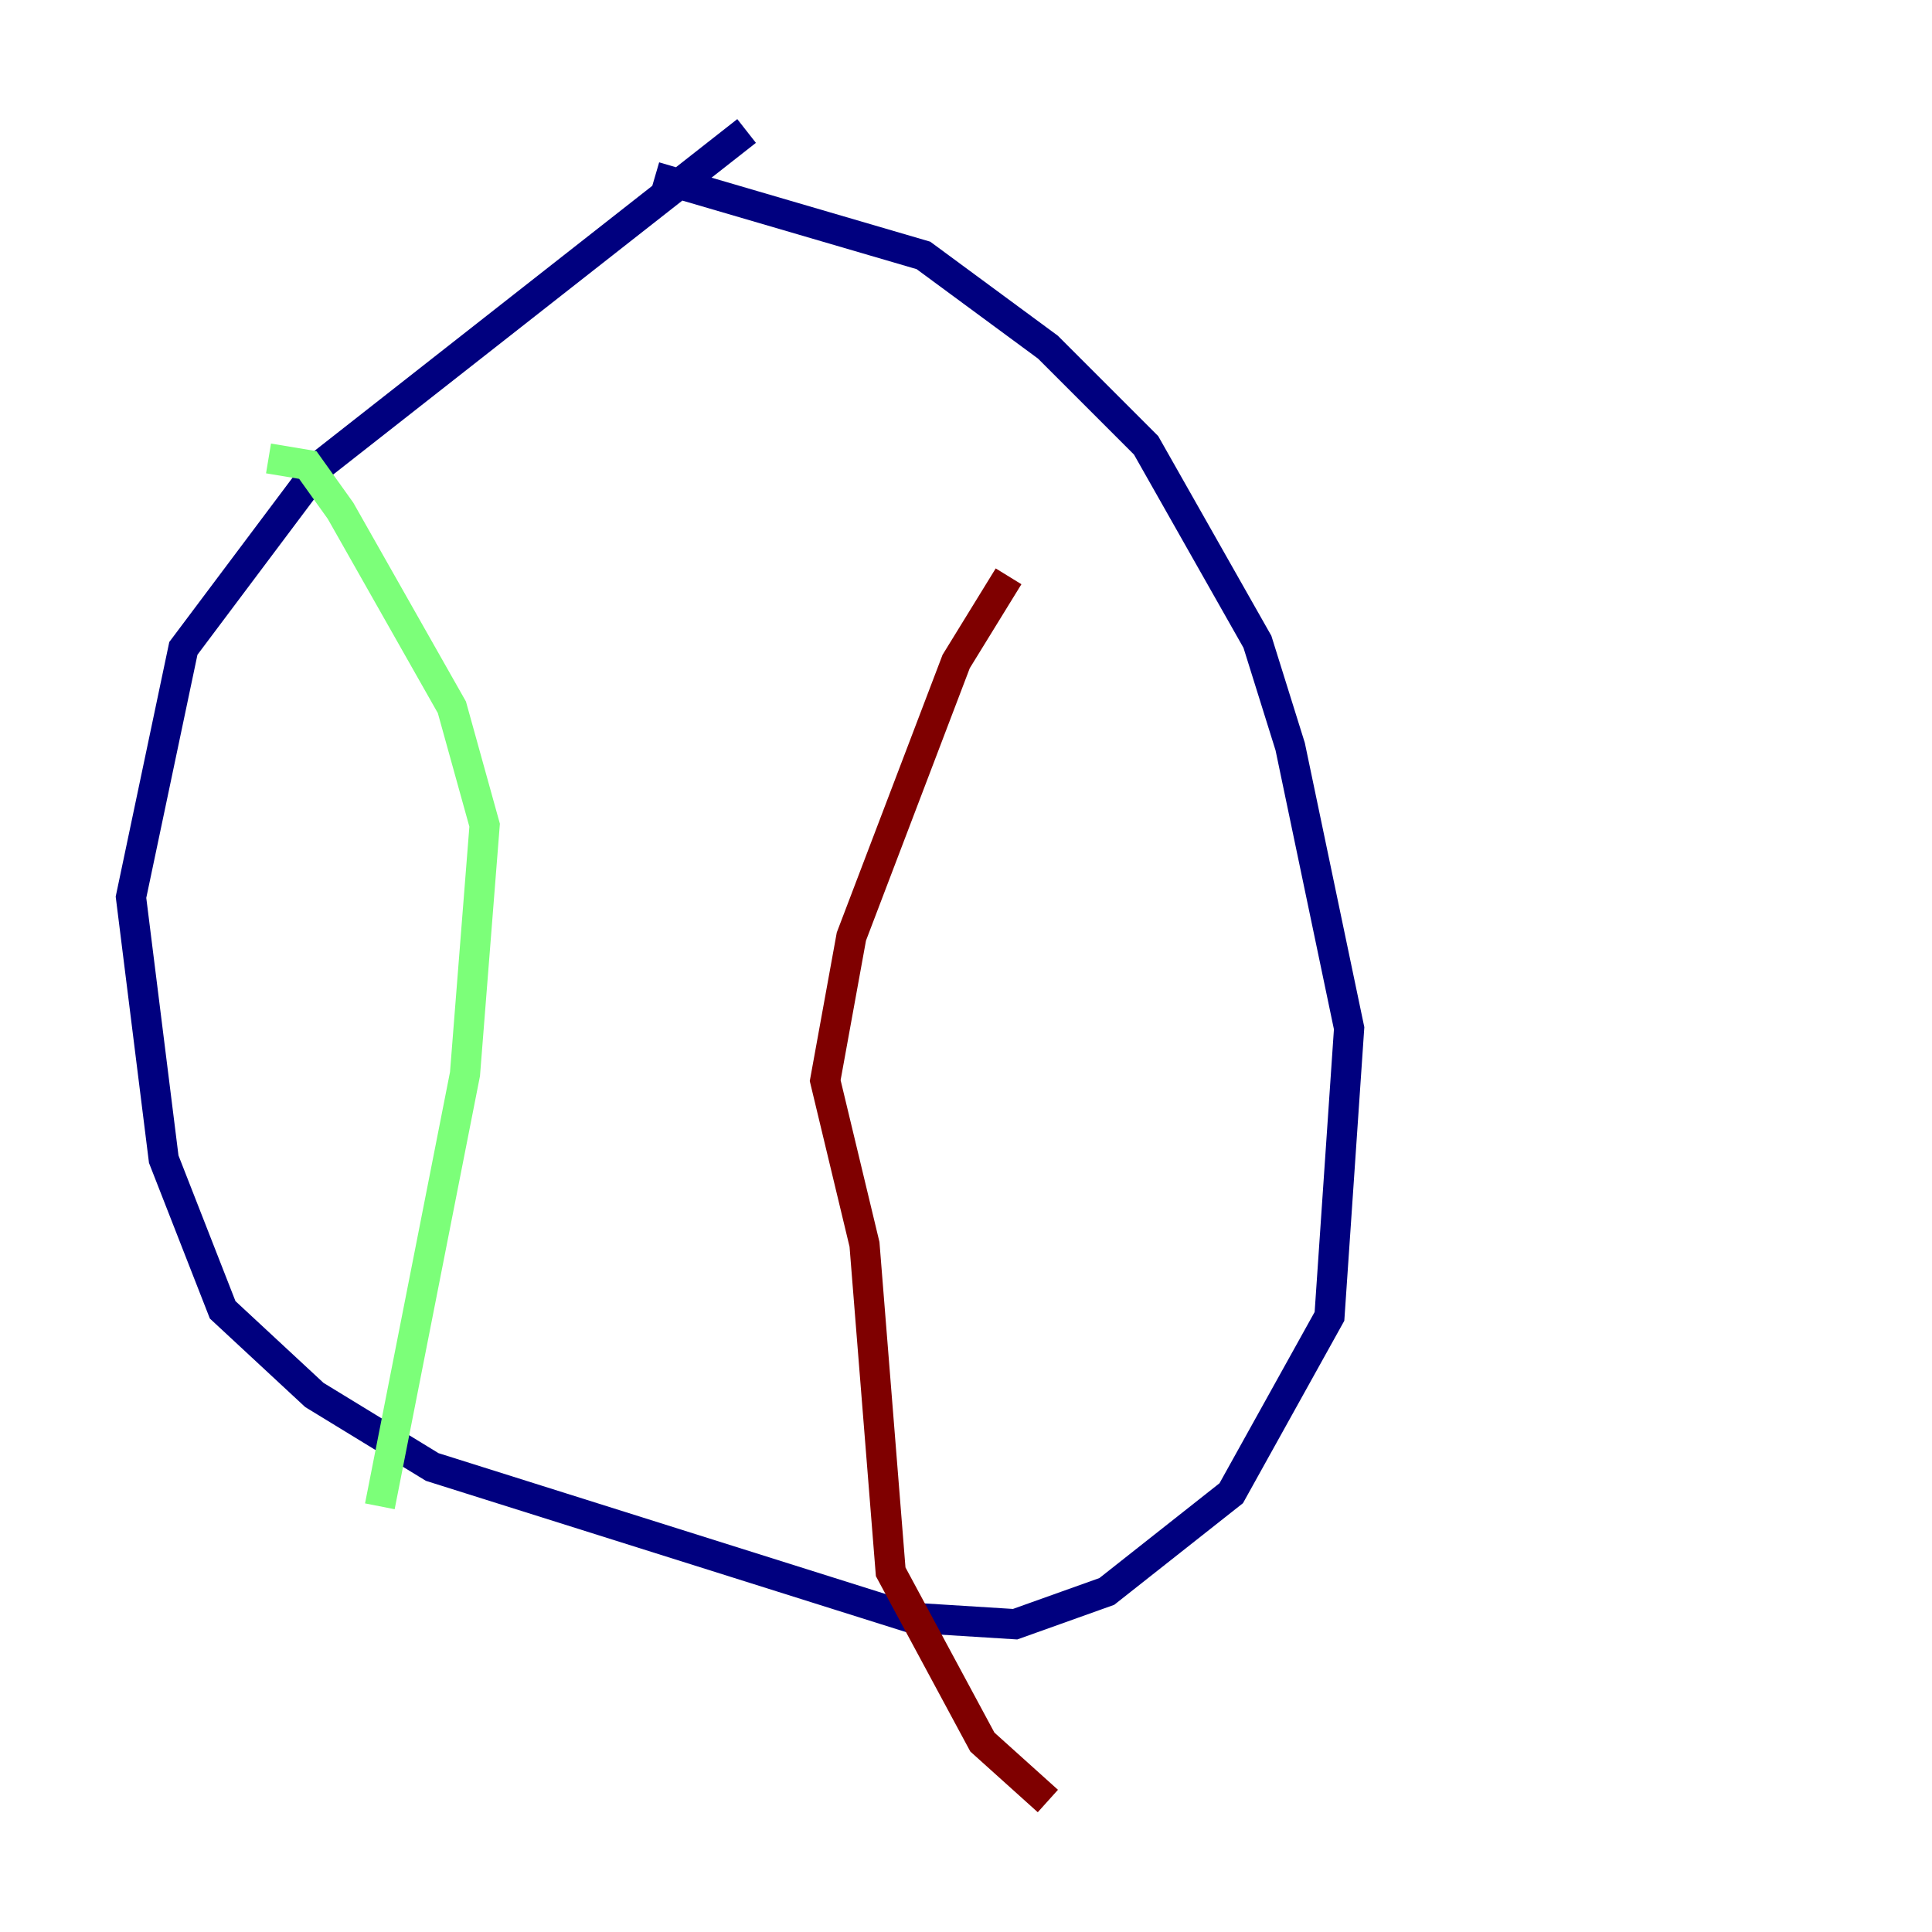 <?xml version="1.0" encoding="utf-8" ?>
<svg baseProfile="tiny" height="128" version="1.2" viewBox="0,0,128,128" width="128" xmlns="http://www.w3.org/2000/svg" xmlns:ev="http://www.w3.org/2001/xml-events" xmlns:xlink="http://www.w3.org/1999/xlink"><defs /><polyline fill="none" points="49.464,8.678 21.261,30.807 12.149,42.956 8.678,59.444 10.848,76.8 14.752,86.78 20.827,92.42 28.637,97.193 60.312,107.173 67.254,107.607 73.329,105.437 81.573,98.929 88.081,87.214 89.383,68.122 85.478,49.464 83.308,42.522 75.932,29.505 69.424,22.997 61.18,16.922 43.39,11.715" stroke="#00007f" stroke-width="2" /><polyline fill="none" points="17.79,30.373 20.393,30.807 22.563,33.844 29.939,46.861 32.108,54.671 30.807,71.159 25.166,99.797" stroke="#7cff79" stroke-width="2" /><polyline fill="none" points="66.82,38.183 63.349,43.824 56.407,62.047 54.671,71.593 57.275,82.441 59.01,104.136 65.085,115.417 69.424,119.322" stroke="#7f0000" stroke-width="2" /></svg>